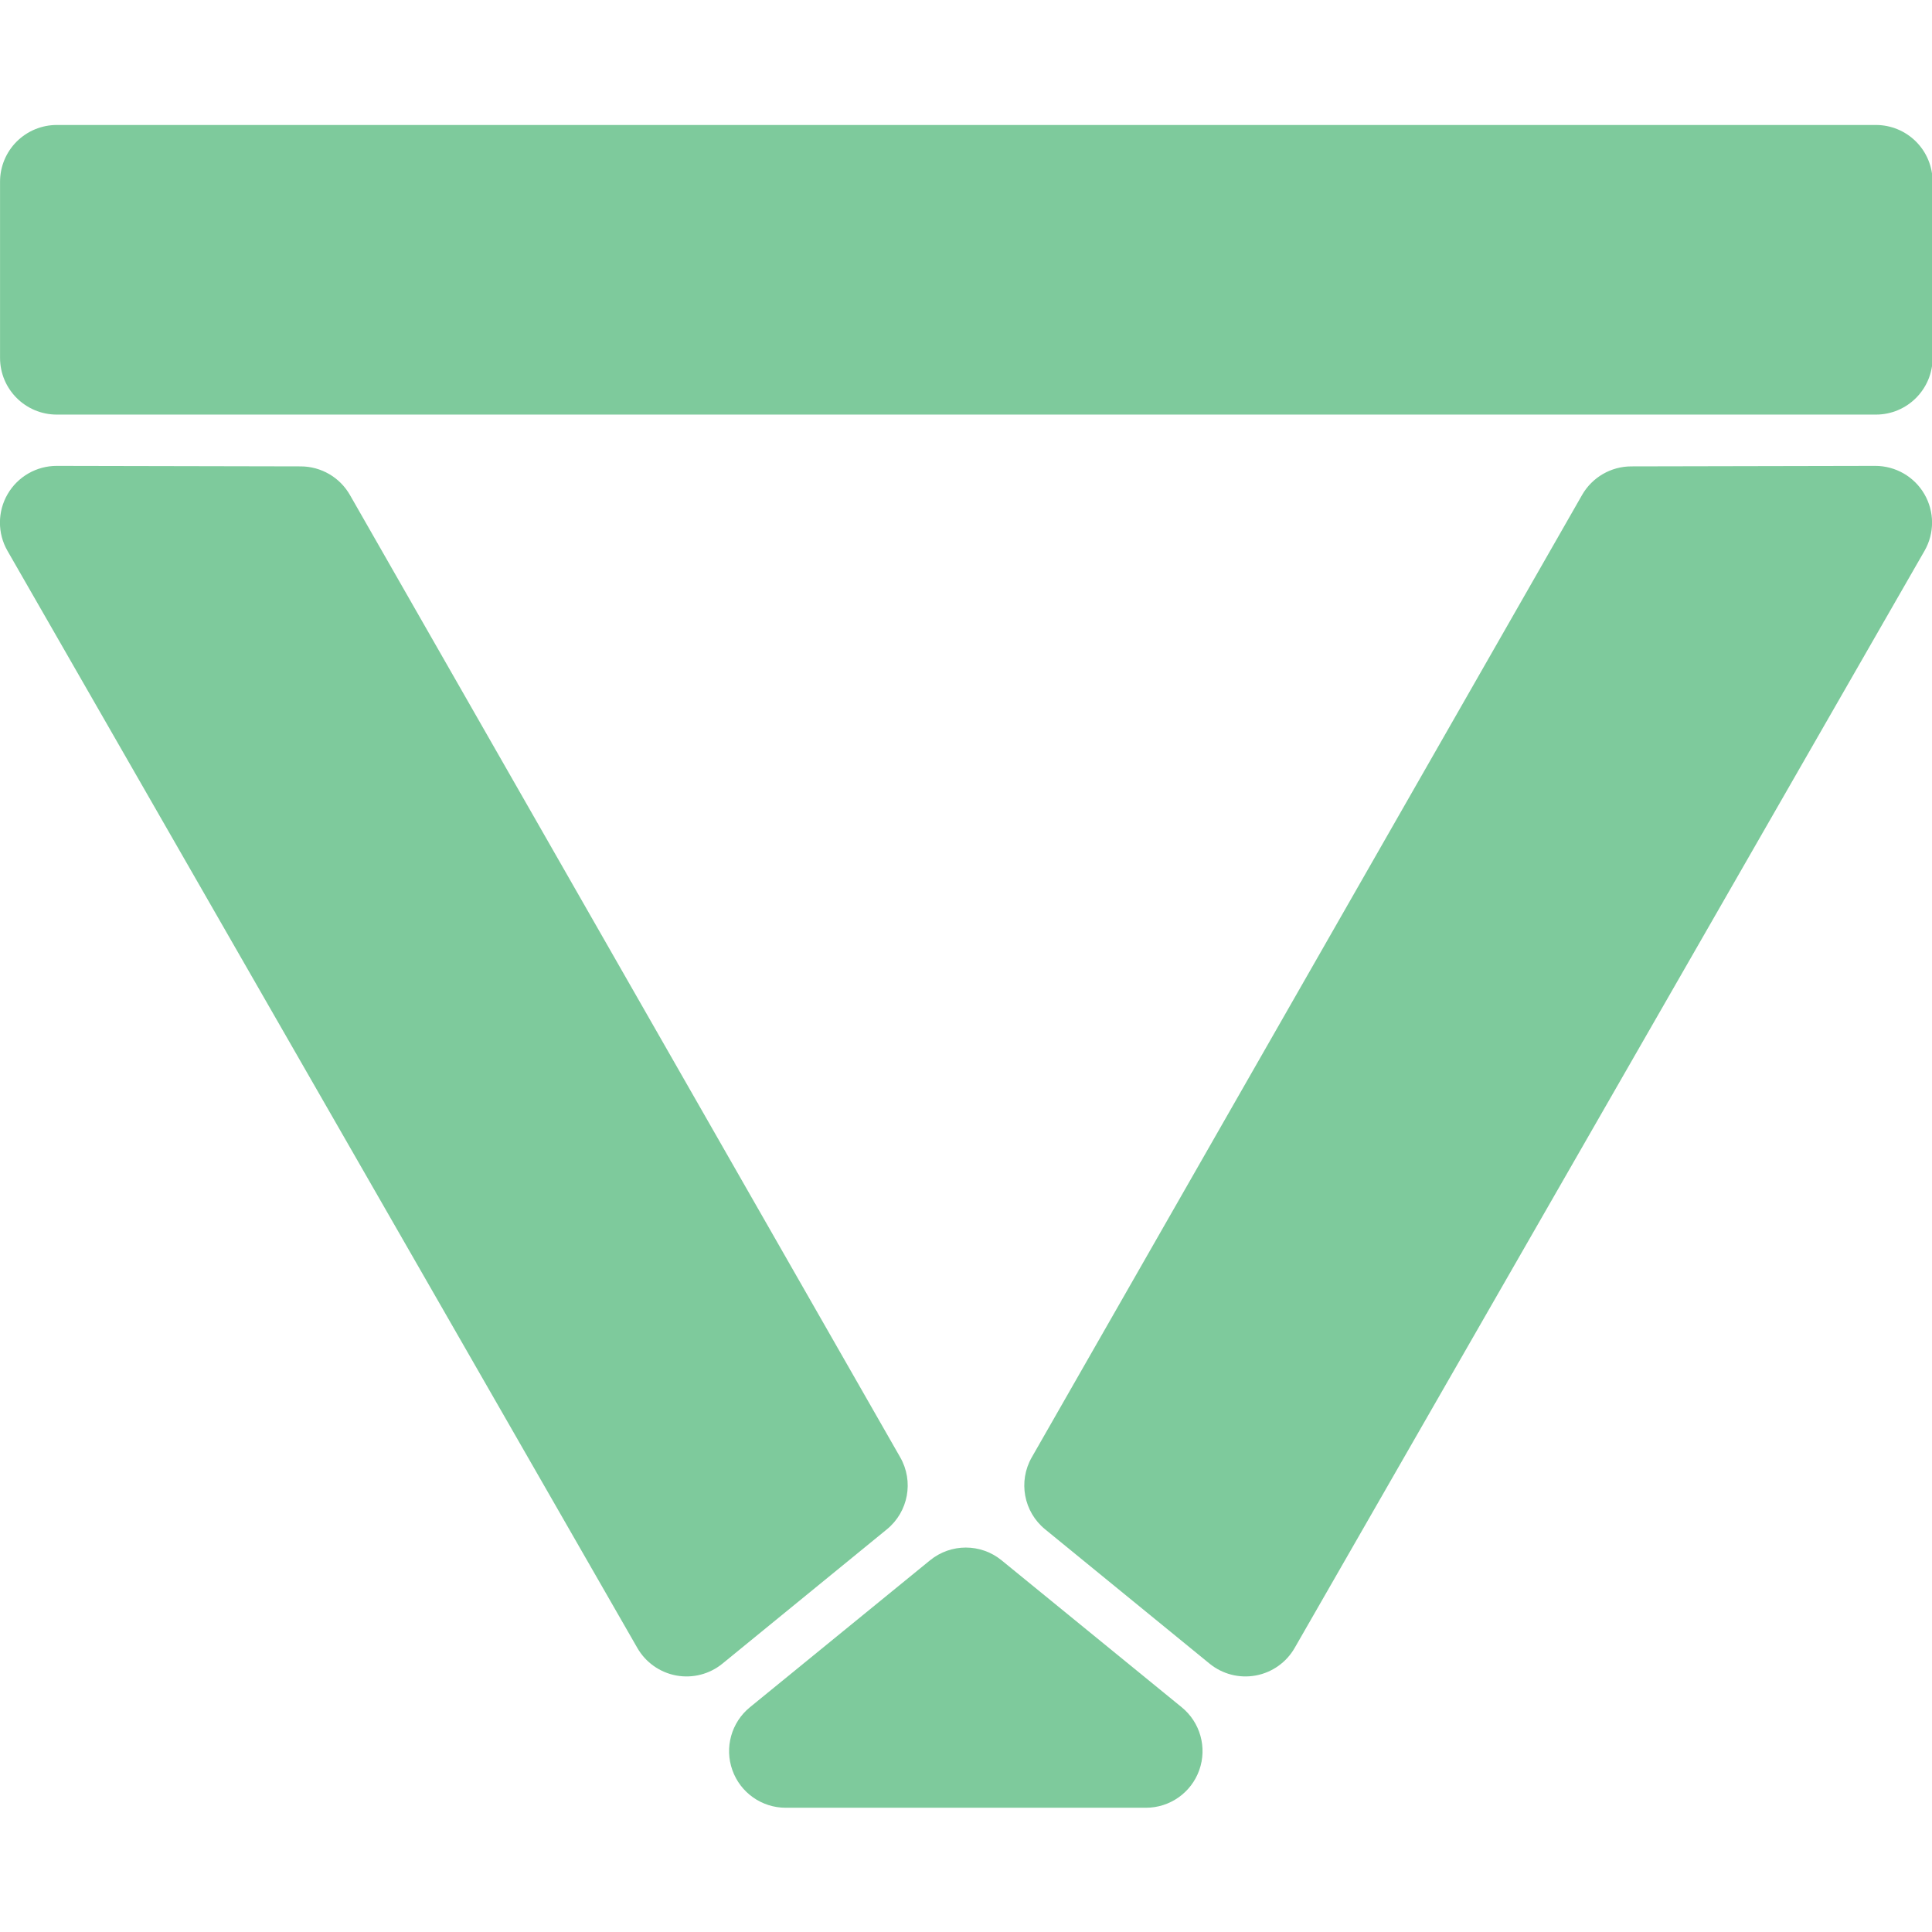<?xml version="1.0" encoding="UTF-8" standalone="no"?>
<!DOCTYPE svg PUBLIC "-//W3C//DTD SVG 1.1//EN" "http://www.w3.org/Graphics/SVG/1.1/DTD/svg11.dtd">
<svg width="100%" height="100%" viewBox="0 0 512 512" version="1.1" xmlns="http://www.w3.org/2000/svg" xmlns:xlink="http://www.w3.org/1999/xlink" xml:space="preserve" xmlns:serif="http://www.serif.com/" style="fill-rule:evenodd;clip-rule:evenodd;stroke-linejoin:round;stroke-miterlimit:2;">
    <g id="V_Bottom" transform="matrix(2.255,0,0,1.488,-394.443,-212.347)">
        <path d="M284.219,420.594C286.666,417.568 290.179,417.568 292.626,420.594C297.637,426.788 306.277,437.47 313.795,446.766C315.976,449.462 316.801,453.945 315.858,457.963C314.914,461.981 312.405,464.664 309.592,464.664C296.838,464.664 280.007,464.664 267.254,464.664C264.44,464.664 261.931,461.981 260.988,457.963C260.044,453.945 260.87,449.462 263.05,446.766C270.569,437.47 279.209,426.788 284.219,420.594Z" style="fill:rgb(126,202,156);"/>
    </g>
    <g id="V_Left" transform="matrix(-0.507,0.834,2.144,1.618,273.901,-12.618)">
        <path d="M328.11,77.369C335.604,77.442 341.306,79.488 341.596,82.207C342.183,87.713 343.16,96.862 343.821,103.063C343.996,104.698 342.164,106.352 338.813,107.585C335.461,108.817 330.929,109.504 326.42,109.463C264.03,108.891 57.735,106.998 -16.109,106.321C-21.595,106.271 -26.294,105.153 -28.437,103.388C-30.58,101.624 -29.843,99.481 -26.502,97.766C-13.21,90.942 4.821,81.685 13.712,77.12C17.062,75.4 22.519,74.373 28.018,74.427C72.922,74.867 274.736,76.846 328.11,77.369Z" style="fill:rgb(126,202,156);"/>
    </g>
    <g id="V_Left1" serif:id="V_Left" transform="matrix(0.507,0.834,-2.144,1.618,238.099,-12.618)">
        <path d="M328.11,77.369C335.604,77.442 341.306,79.488 341.596,82.207C342.183,87.713 343.16,96.862 343.821,103.063C343.996,104.698 342.164,106.352 338.813,107.585C335.461,108.817 330.929,109.504 326.42,109.463C264.03,108.891 57.735,106.998 -16.109,106.321C-21.595,106.271 -26.294,105.153 -28.437,103.388C-30.58,101.624 -29.843,99.481 -26.502,97.766C-13.21,90.942 4.821,81.685 13.712,77.12C17.062,75.4 22.519,74.373 28.018,74.427C72.922,74.867 274.736,76.846 328.11,77.369Z" style="fill:rgb(126,202,156);"/>
    </g>
    <g id="V_Top" transform="matrix(1.649,-1.19406e-16,1.1229e-15,2.238,-39.515,-136.596)">
        <path d="M325.44,75.834C327.856,75.834 330.174,76.541 331.882,77.8C333.591,79.058 334.551,80.765 334.551,82.545C334.551,88.575 334.551,97.385 334.551,103.416C334.551,107.123 330.471,110.128 325.438,110.128L33.091,110.128C28.053,110.128 23.97,107.121 23.97,103.41C23.97,97.381 23.97,88.579 23.97,82.551C23.97,80.769 24.931,79.061 26.641,77.801C28.351,76.542 30.67,75.834 33.089,75.834L325.44,75.834Z" style="fill:rgb(126,202,156);"/>
    </g>
</svg>

